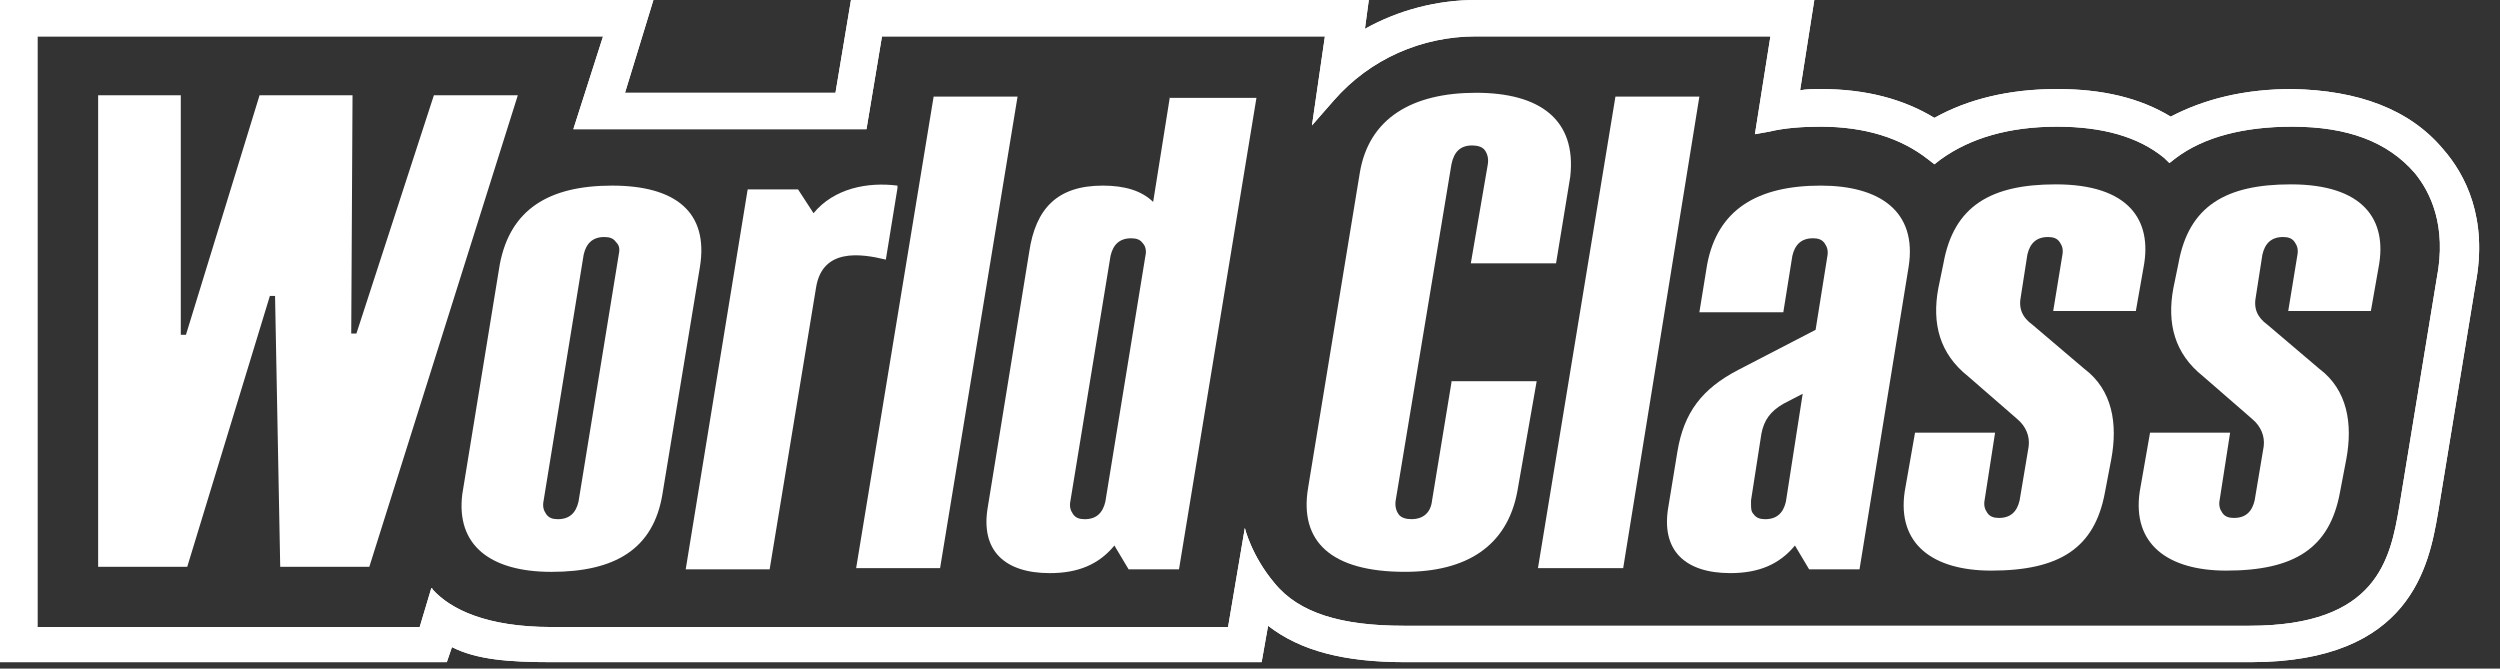 <svg width="172" height="46" viewBox="0 0 172 46" fill="none" xmlns="http://www.w3.org/2000/svg">
<rect x="0" y="0" width="172" height="46" fill="#333333" stroke="none"/>
<g clip-path="url(#clip0_643_5311)">
<path d="M42.556 17.601L39.802 34.512C39.624 35.288 39.18 35.72 38.38 35.72C38.025 35.72 37.758 35.633 37.581 35.375C37.403 35.116 37.314 34.857 37.403 34.426L40.157 17.515C40.335 16.738 40.779 16.307 41.578 16.307C41.934 16.307 42.2 16.393 42.378 16.652C42.645 16.911 42.645 17.17 42.556 17.601ZM42.111 12.77C37.758 12.77 35.093 14.409 34.382 18.205L31.806 33.994C31.361 37.532 33.76 39.344 37.936 39.344C42.289 39.344 44.955 37.791 45.576 33.994L48.153 18.378C48.775 14.581 46.465 12.77 42.111 12.77Z" fill="white"/>
<path d="M111.675 39.086L116.917 6.645H111.142L105.812 39.086H111.675Z" fill="white"/>
<path d="M61.746 12.943V12.77C59.703 12.511 57.393 12.943 55.971 14.668L54.905 13.029H51.44L47.176 39.172H52.951L56.149 19.759C56.593 17.084 59.17 17.429 60.946 17.861L61.746 12.943ZM64.234 6.645L58.903 39.086H64.678L70.008 6.645H64.234Z" fill="white"/>
<path d="M78.804 17.602L76.049 34.513C75.872 35.289 75.428 35.721 74.628 35.721C74.273 35.721 74.006 35.634 73.828 35.376C73.651 35.117 73.562 34.858 73.651 34.426L76.405 17.602C76.583 16.826 77.027 16.394 77.826 16.394C78.182 16.394 78.448 16.48 78.626 16.739C78.804 16.912 78.892 17.257 78.804 17.602ZM80.492 6.645L79.337 13.892C78.537 13.116 77.382 12.77 75.872 12.77C72.762 12.77 71.252 14.323 70.808 17.343L67.965 34.858C67.432 37.878 69.12 39.431 72.229 39.431C74.184 39.431 75.605 38.827 76.671 37.532L77.649 39.172H81.114L86.444 6.731H80.492V6.645Z" fill="white"/>
<path d="M141.438 12.684C136.996 12.684 134.419 14.15 133.709 18.119L133.353 19.845C132.909 22.261 133.442 24.331 135.397 25.884L138.773 28.818C139.395 29.335 139.661 30.026 139.572 30.716L138.95 34.426C138.773 35.203 138.328 35.634 137.529 35.634C137.173 35.634 136.907 35.548 136.729 35.289C136.552 35.03 136.463 34.771 136.552 34.34L137.262 29.767H131.754L131.043 33.822C130.51 37.446 132.998 39.258 136.996 39.258C141.704 39.258 144.103 37.705 144.814 33.908L145.258 31.579C145.702 29.163 145.347 26.833 143.392 25.367L139.839 22.347C139.128 21.829 138.861 21.225 139.039 20.363L139.483 17.515C139.661 16.739 140.105 16.307 140.905 16.307C141.26 16.307 141.527 16.394 141.704 16.652C141.882 16.911 141.971 17.17 141.882 17.602L141.26 21.398H146.946L147.479 18.378C148.101 15.099 146.413 12.684 141.438 12.684Z" fill="white"/>
<path d="M157.607 12.684C153.165 12.684 150.589 14.15 149.878 18.119L149.523 19.845C149.078 22.261 149.612 24.331 151.566 25.884L154.942 28.818C155.564 29.335 155.831 30.026 155.742 30.716L155.12 34.426C154.942 35.203 154.498 35.634 153.698 35.634C153.343 35.634 153.076 35.548 152.899 35.289C152.721 35.03 152.632 34.771 152.721 34.34L153.432 29.767H147.923L147.213 33.822C146.68 37.446 149.167 39.258 153.165 39.258C157.874 39.258 160.273 37.705 160.983 33.908L161.428 31.579C161.872 29.163 161.516 26.833 159.562 25.367L156.008 22.347C155.297 21.829 155.031 21.225 155.209 20.363L155.653 17.515C155.831 16.739 156.275 16.307 157.074 16.307C157.43 16.307 157.696 16.394 157.874 16.652C158.052 16.911 158.14 17.17 158.052 17.602L157.43 21.398H163.116L163.649 18.378C164.271 15.099 162.583 12.684 157.607 12.684Z" fill="white"/>
<path d="M122.87 34.512C122.692 35.288 122.248 35.72 121.448 35.72C121.093 35.72 120.826 35.634 120.649 35.375C120.471 35.202 120.471 34.943 120.471 34.684C120.471 34.598 120.471 34.512 120.471 34.426L121.182 29.853C121.359 28.904 121.804 28.3 122.692 27.782L124.025 27.092L122.87 34.512ZM125.269 12.77C120.915 12.77 118.161 14.409 117.45 18.205L116.917 21.484H122.692L123.314 17.601C123.492 16.825 123.936 16.393 124.736 16.393C125.091 16.393 125.357 16.48 125.535 16.738C125.713 16.997 125.802 17.256 125.713 17.688L124.913 22.692L119.583 25.453C117.095 26.747 115.851 28.386 115.407 31.061L114.785 34.857C114.252 37.877 115.94 39.43 119.05 39.43C121.004 39.43 122.426 38.826 123.492 37.532L124.469 39.171H127.934L131.31 18.378C131.932 14.495 129.267 12.77 125.269 12.77Z" fill="white"/>
<path d="M101.548 6.383C97.194 6.383 94.174 8.108 93.552 11.905L89.998 33.561C89.376 37.271 91.597 39.342 96.661 39.342C100.837 39.342 103.68 37.616 104.391 33.82L105.723 26.227H99.86V26.313L98.527 34.424C98.438 35.286 97.905 35.718 97.106 35.718C96.75 35.718 96.395 35.632 96.217 35.373C96.039 35.114 95.951 34.769 96.039 34.337L99.86 11.301C100.037 10.438 100.481 10.007 101.281 10.007C101.636 10.007 101.992 10.093 102.17 10.352C102.347 10.611 102.436 10.956 102.347 11.387L101.192 18.117H107.056L108.033 12.164C108.477 8.195 105.901 6.383 101.548 6.383Z" fill="white"/>
<path d="M167.647 19.154L165.07 34.857C164.448 38.481 163.56 43.053 154.764 43.053H96.572C92.308 43.053 89.376 42.191 87.688 40.12C86.089 38.222 85.645 36.324 85.645 36.324L84.49 43.14H37.936C33.494 43.14 31.006 41.932 29.762 40.551C29.762 40.551 29.762 40.465 29.674 40.465L28.874 43.14H2.576V2.502H41.49L39.446 8.887H59.614L60.68 2.502H91.153L90.264 8.628L91.775 6.902C94.262 4.055 97.816 2.502 101.548 2.502H121.804L120.738 9.232L121.715 9.059C122.781 8.8 124.025 8.714 125.269 8.714C128.289 8.714 130.777 9.491 132.643 10.957L133.087 11.303L133.531 10.957C135.574 9.491 138.24 8.714 141.527 8.714C144.636 8.714 147.124 9.404 148.901 10.871L149.256 11.216L149.7 10.871C151.655 9.404 154.409 8.714 157.696 8.714C161.517 8.714 164.271 9.75 166.136 11.906C167.202 13.201 168.357 15.53 167.647 19.154ZM0 45.556H30.74L31.095 44.52C32.783 45.383 35.004 45.556 37.936 45.556H86.8L87.244 43.053C89.465 44.779 92.486 45.556 96.661 45.556H154.853C165.87 45.556 167.114 38.912 167.736 35.288L170.312 19.585C171.2 15.013 169.601 11.993 168.091 10.267C165.781 7.506 162.227 6.212 157.696 6.126C154.409 6.126 151.655 6.816 149.345 8.024C147.213 6.73 144.636 6.126 141.527 6.126C138.24 6.126 135.397 6.816 133.087 8.11C130.955 6.816 128.378 6.126 125.269 6.126C124.824 6.126 124.291 6.126 123.847 6.212L124.824 0H107.056H101.548C98.882 0 96.217 0.69 93.907 1.984L94.174 0H58.547L57.481 6.385H43L44.955 0H0V45.556Z" fill="white"/>
<path d="M167.647 19.154L165.07 34.857C164.448 38.481 163.56 43.053 154.764 43.053H96.572C92.308 43.053 89.376 42.191 87.688 40.12C86.089 38.222 85.645 36.324 85.645 36.324L84.49 43.14H37.936C33.494 43.14 31.006 41.932 29.762 40.551C29.762 40.551 29.762 40.465 29.674 40.465L28.874 43.14H2.576V2.502H41.49L39.446 8.887H59.614L60.68 2.502H91.153L90.264 8.628L91.775 6.902C94.262 4.055 97.816 2.502 101.548 2.502H121.804L120.738 9.232L121.715 9.059C122.781 8.8 124.025 8.714 125.269 8.714C128.289 8.714 130.777 9.491 132.643 10.957L133.087 11.303L133.531 10.957C135.574 9.491 138.24 8.714 141.527 8.714C144.636 8.714 147.124 9.404 148.901 10.871L149.256 11.216L149.7 10.871C151.655 9.404 154.409 8.714 157.696 8.714C161.517 8.714 164.271 9.75 166.136 11.906C167.202 13.201 168.357 15.53 167.647 19.154ZM0 45.556H30.74L31.095 44.52C32.783 45.383 35.004 45.556 37.936 45.556H86.8L87.244 43.053C89.465 44.779 92.486 45.556 96.661 45.556H154.853C165.87 45.556 167.114 38.912 167.736 35.288L170.312 19.585C171.2 15.013 169.601 11.993 168.091 10.267C165.781 7.506 162.227 6.212 157.696 6.126C154.409 6.126 151.655 6.816 149.345 8.024C147.213 6.73 144.636 6.126 141.527 6.126C138.24 6.126 135.397 6.816 133.087 8.11C130.955 6.816 128.378 6.126 125.269 6.126C124.824 6.126 124.291 6.126 123.847 6.212L124.824 0H107.056H101.548C98.882 0 96.217 0.69 93.907 1.984L94.174 0H58.547L57.481 6.385H43L44.955 0H0V45.556Z" fill="white"/>
<path d="M25.409 38.996L35.626 6.555H29.851L24.521 22.948H24.165L24.254 6.555H17.858L12.793 23.034H12.438V6.555H6.752V38.996H12.882L18.568 20.359H18.924L19.279 38.996H25.409Z" fill="white"/>
</g>
<defs>
<clipPath id="clip0_643_5311">
<rect width="172" height="46" fill="white"/>
</clipPath>
</defs>
</svg>
